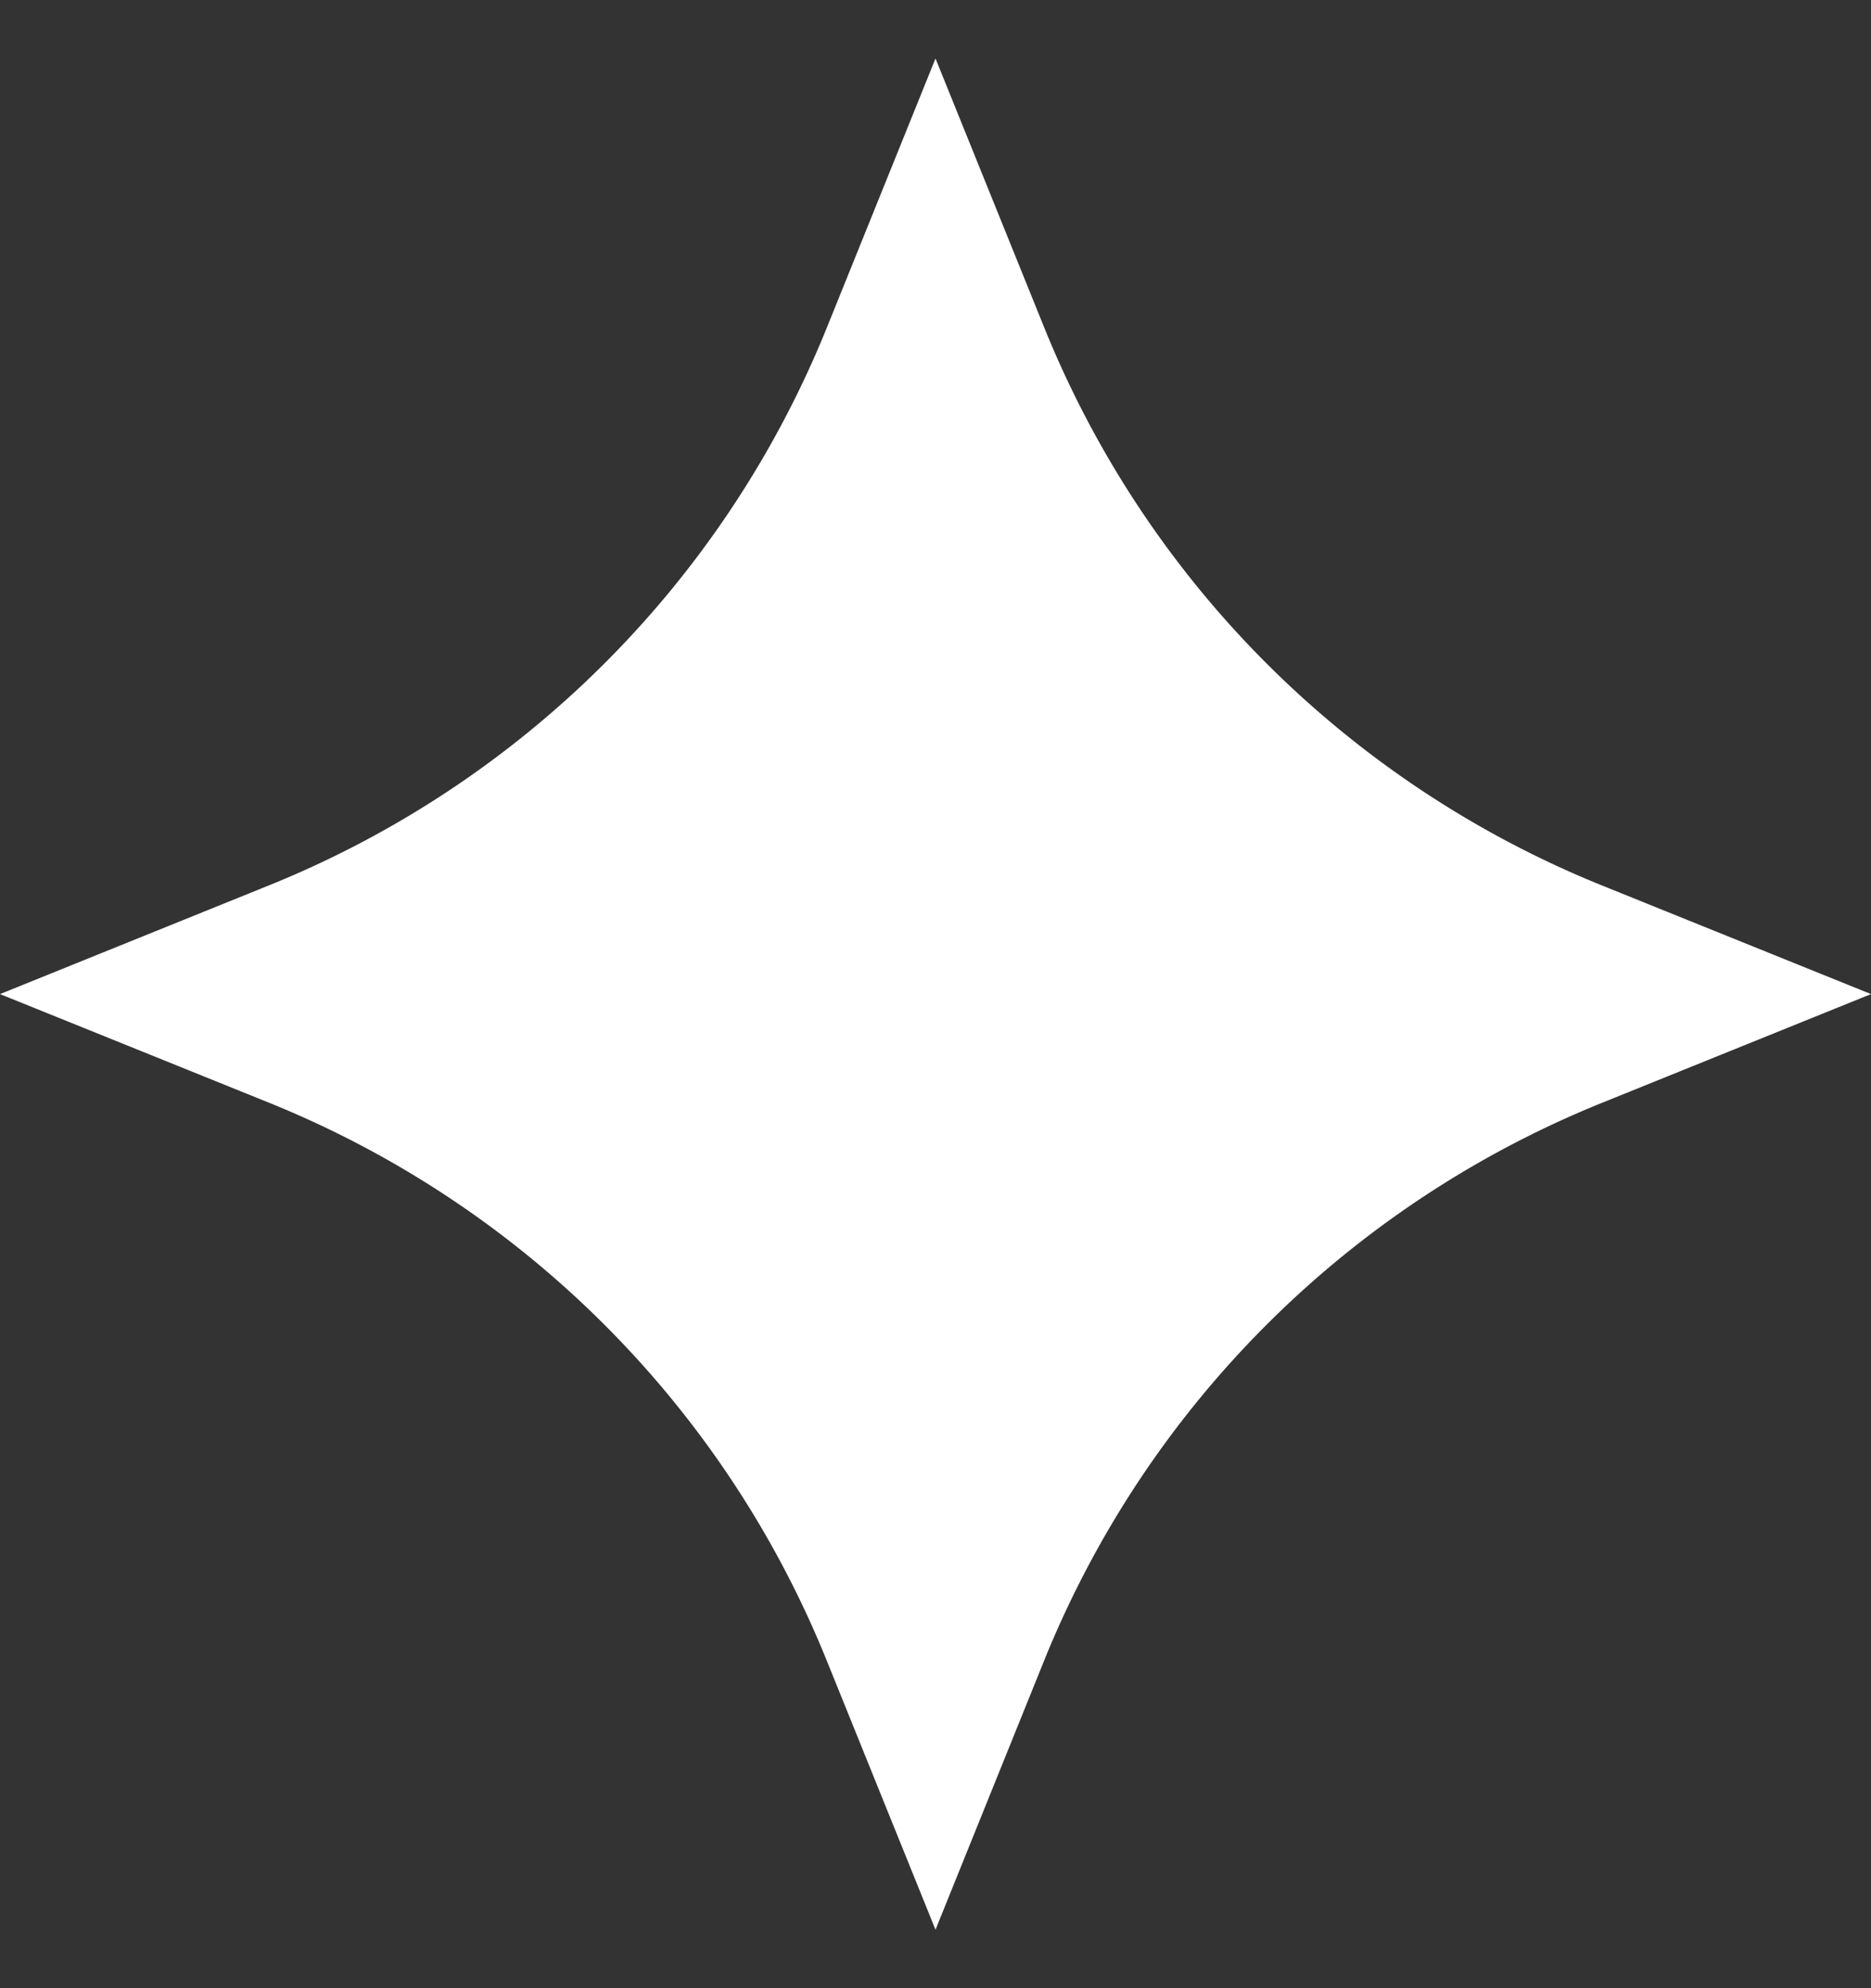 <svg xmlns="http://www.w3.org/2000/svg" width="16" height="17" fill="none"><rect width="100%" height="100%" fill="#333333" stroke="none"/><g clip-path="url(#a)"><path fill="#fff" d="m8 .5.93 2.301a8.632 8.632 0 0 0 4.769 4.77L16 8.5l-2.301.93a8.632 8.632 0 0 0-4.77 4.769L8 16.5l-.93-2.301a8.632 8.632 0 0 0-4.769-4.77L0 8.5l2.301-.93a8.632 8.632 0 0 0 4.77-4.769L8 .5Z"/></g><defs><clipPath id="a"><path fill="#fff" d="M0 .5h16v16H0z"/></clipPath></defs></svg>